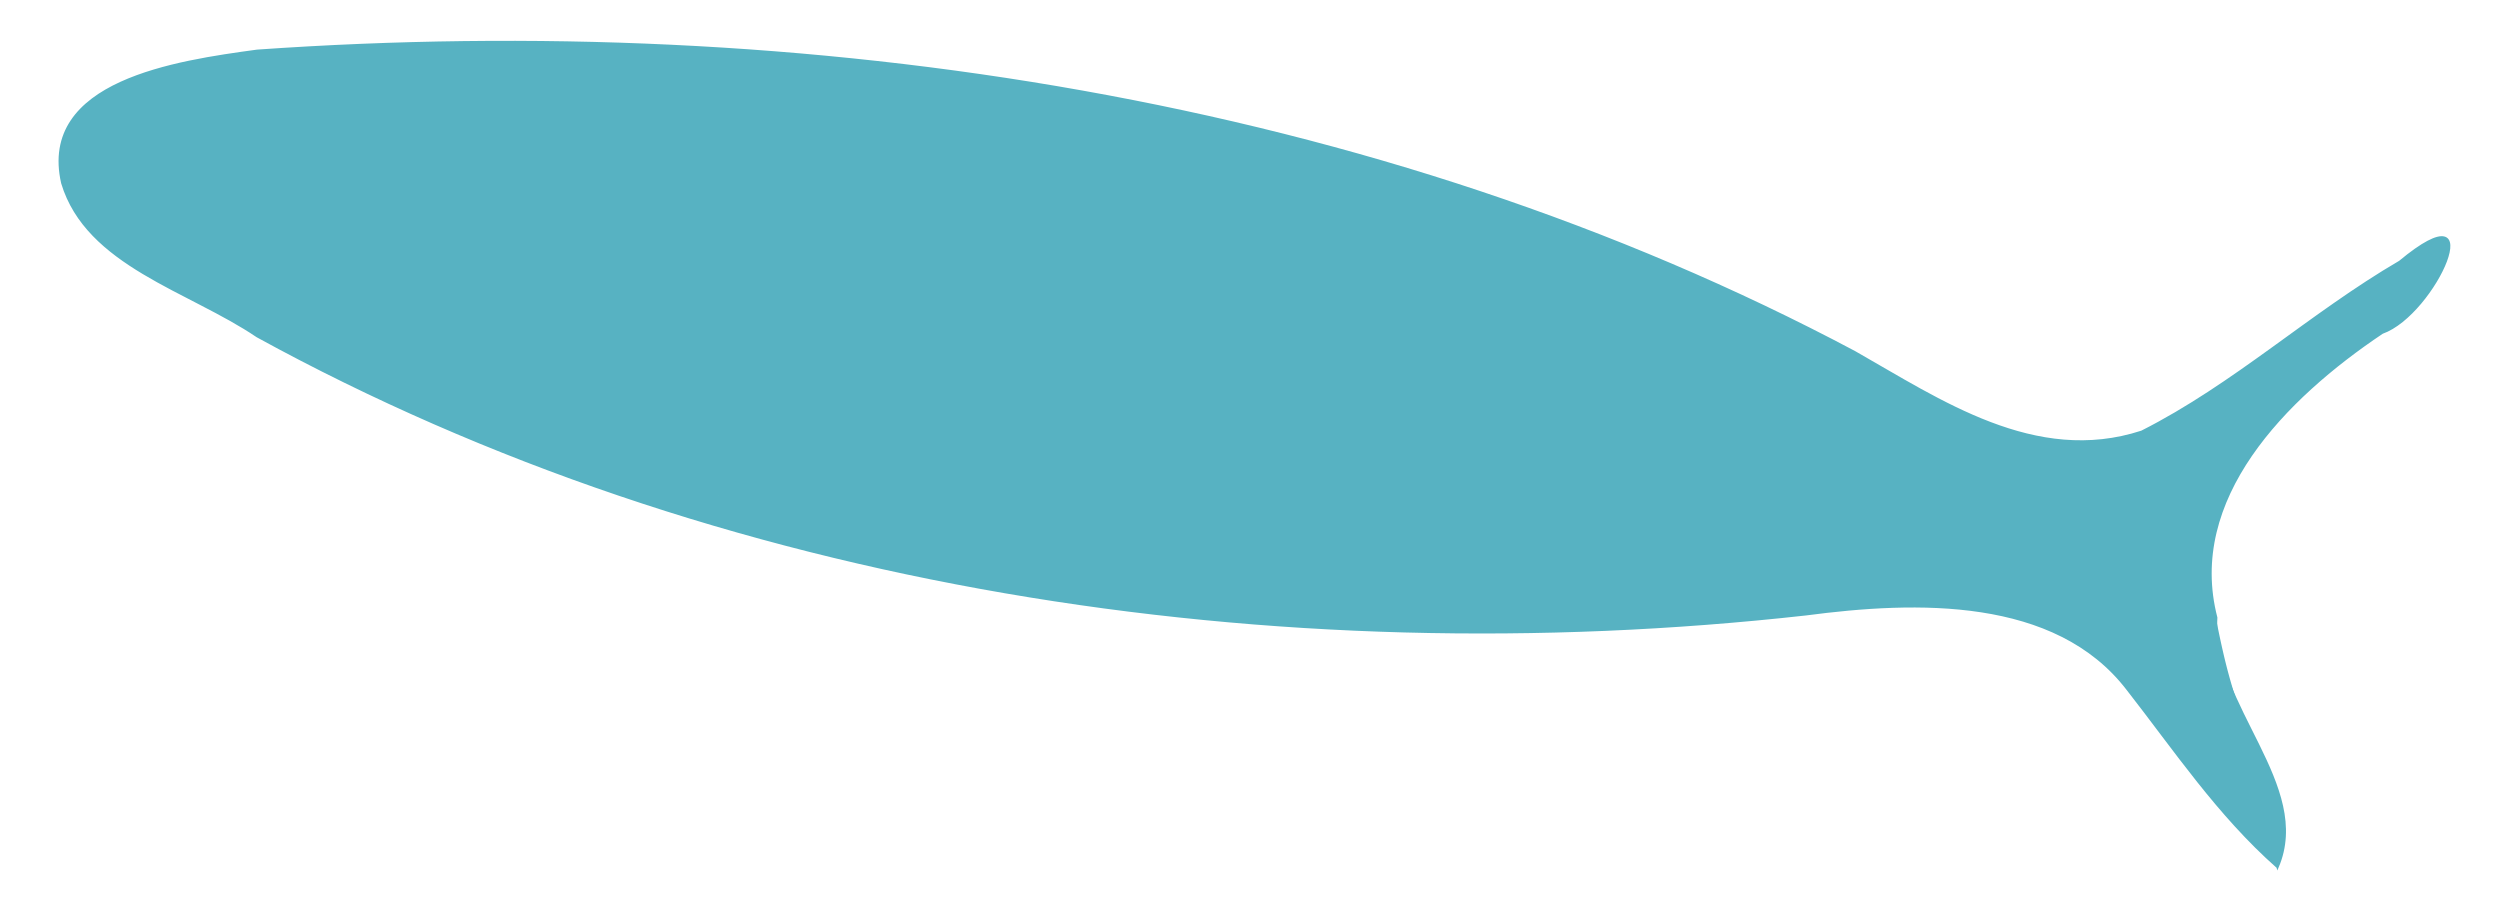 <svg xmlns="http://www.w3.org/2000/svg" width="66" height="24" stroke="#57b2c2" fill="#57b2c2" xmlns:v="https://vecta.io/nano"><g transform="matrix(-.799 .13 -.143 -.723 88.057 27.266)" stroke-width=".071">
<path d="M90.738 52.008c-2.517-.162-7.93-1.129-12.358-2.208-9.345-2.278-17.998-5.826-25.578-10.49-3.196-1.967-5.59-3.731-10.48-7.724-2.845-2.323-3.839-2.991-4.94-3.319-.516-.154-1.704-.28-2.642-.281-.69-.001-.246-.187-5.516 2.323-4.534 2.16-5.495 2.6-5.554 2.541-.084-.084.58-.838 1.131-1.285.303-.246 1.229-.909 2.057-1.474 4.006-2.732 4.983-3.708 5.946-5.944.409-.95.448-1.22.445-3.115-.003-1.753-.058-2.503-.347-4.735-.272-2.095-.336-3.778-.142-3.713.172.057.577.756 2.007 3.457 2.251 4.254 2.239 4.233 3.008 4.995.902.893 2.444 1.777 3.545 2.033.794.184 2.189.371 6.135.823 8.476.971 10.495 1.295 14.851 2.381 10.539 2.629 20.59 7.499 28.807 13.96 2.221 1.746 4.783 4.058 6.256 5.644 1.488 1.603 1.544 1.707 1.584 2.934.04 1.26-.002 1.383-.71 2.084-.662.655-1.049.862-1.823.975-1.342.195-3.845.256-5.68.138zm-2.651-1.093c0-.036-.032-.085-.072-.109-.101-.062-.29.021-.238.105s.31.091.31.005zm-1.67-.297c-.016-.047-.085-.086-.155-.086s-.139.039-.155.086c-.018.054.039.086.155.086s.173-.032.155-.086zm-2.117-.397c.086-.056.087-.078.01-.128-.101-.065-.354-.024-.354.057 0 .143.179.18.344.071zm-13.958-3.556c-.047-.019-.125-.019-.172 0s-.009.035.086.035.133-.016.086-.035zm11.549-11.724c0-.104-.289-.347-.36-.303-.035.022.006.113.091.204.162.172.269.211.269.099zm-.688-.451c0-.159-.966-.745-1.594-.967-.698-.246.149.477 1.05.896.43.2.544.215.544.07zm-4.268-2.169c0-.143-1.719-1.075-2.059-1.118-.465-.058.262.458 1.301.924.611.274.757.311.757.194zm-40.894-4.813c0-.126-.288-.159-.401-.046-.101.101-.089.11.145.11.141 0 .256-.029.256-.064zm10.139-2.735a.4.4 0 0 0-.207-.003c-.067.017-.029.033.085.034s.168-.013.122-.032zm-7.351-1.745c-.033-.054-.073-.058-.119-.012-.038.038-.046.105-.019.15.033.054.073.058.119.012.038-.038.046-.105.019-.15zm-4.271-3.369c.022-.035.008-.084-.03-.107s-.07.005-.07.064c0 .121.041.139.1.043z"/>
<path d="M32.818 11.945c-1.637 2.689 1.099 6.123.38 9.184.234 4.372-3.57 7.365-7.114 9.119-1.811.355-4.497 4.625-1.014 2.419 3.195-1.334 6.072-3.403 9.336-4.527 3.631-.616 6.269 2.271 8.689 4.47 13.7 11.748 31.424 18.057 49.227 19.855 2.646.075 7.175.174 7.079-3.567-.272-3.051-3.383-4.518-5.273-6.545-13.137-11.578-30.435-17.786-47.81-18.75-3.638-.119-8.116-.778-9.822-4.497-1.137-2.427-2.109-4.964-3.678-7.16zm47.564 22.117c.404.144.309.277 0 0zm5.834 16.525c.301-.099.027.136 0 0z"/>
</g></svg>